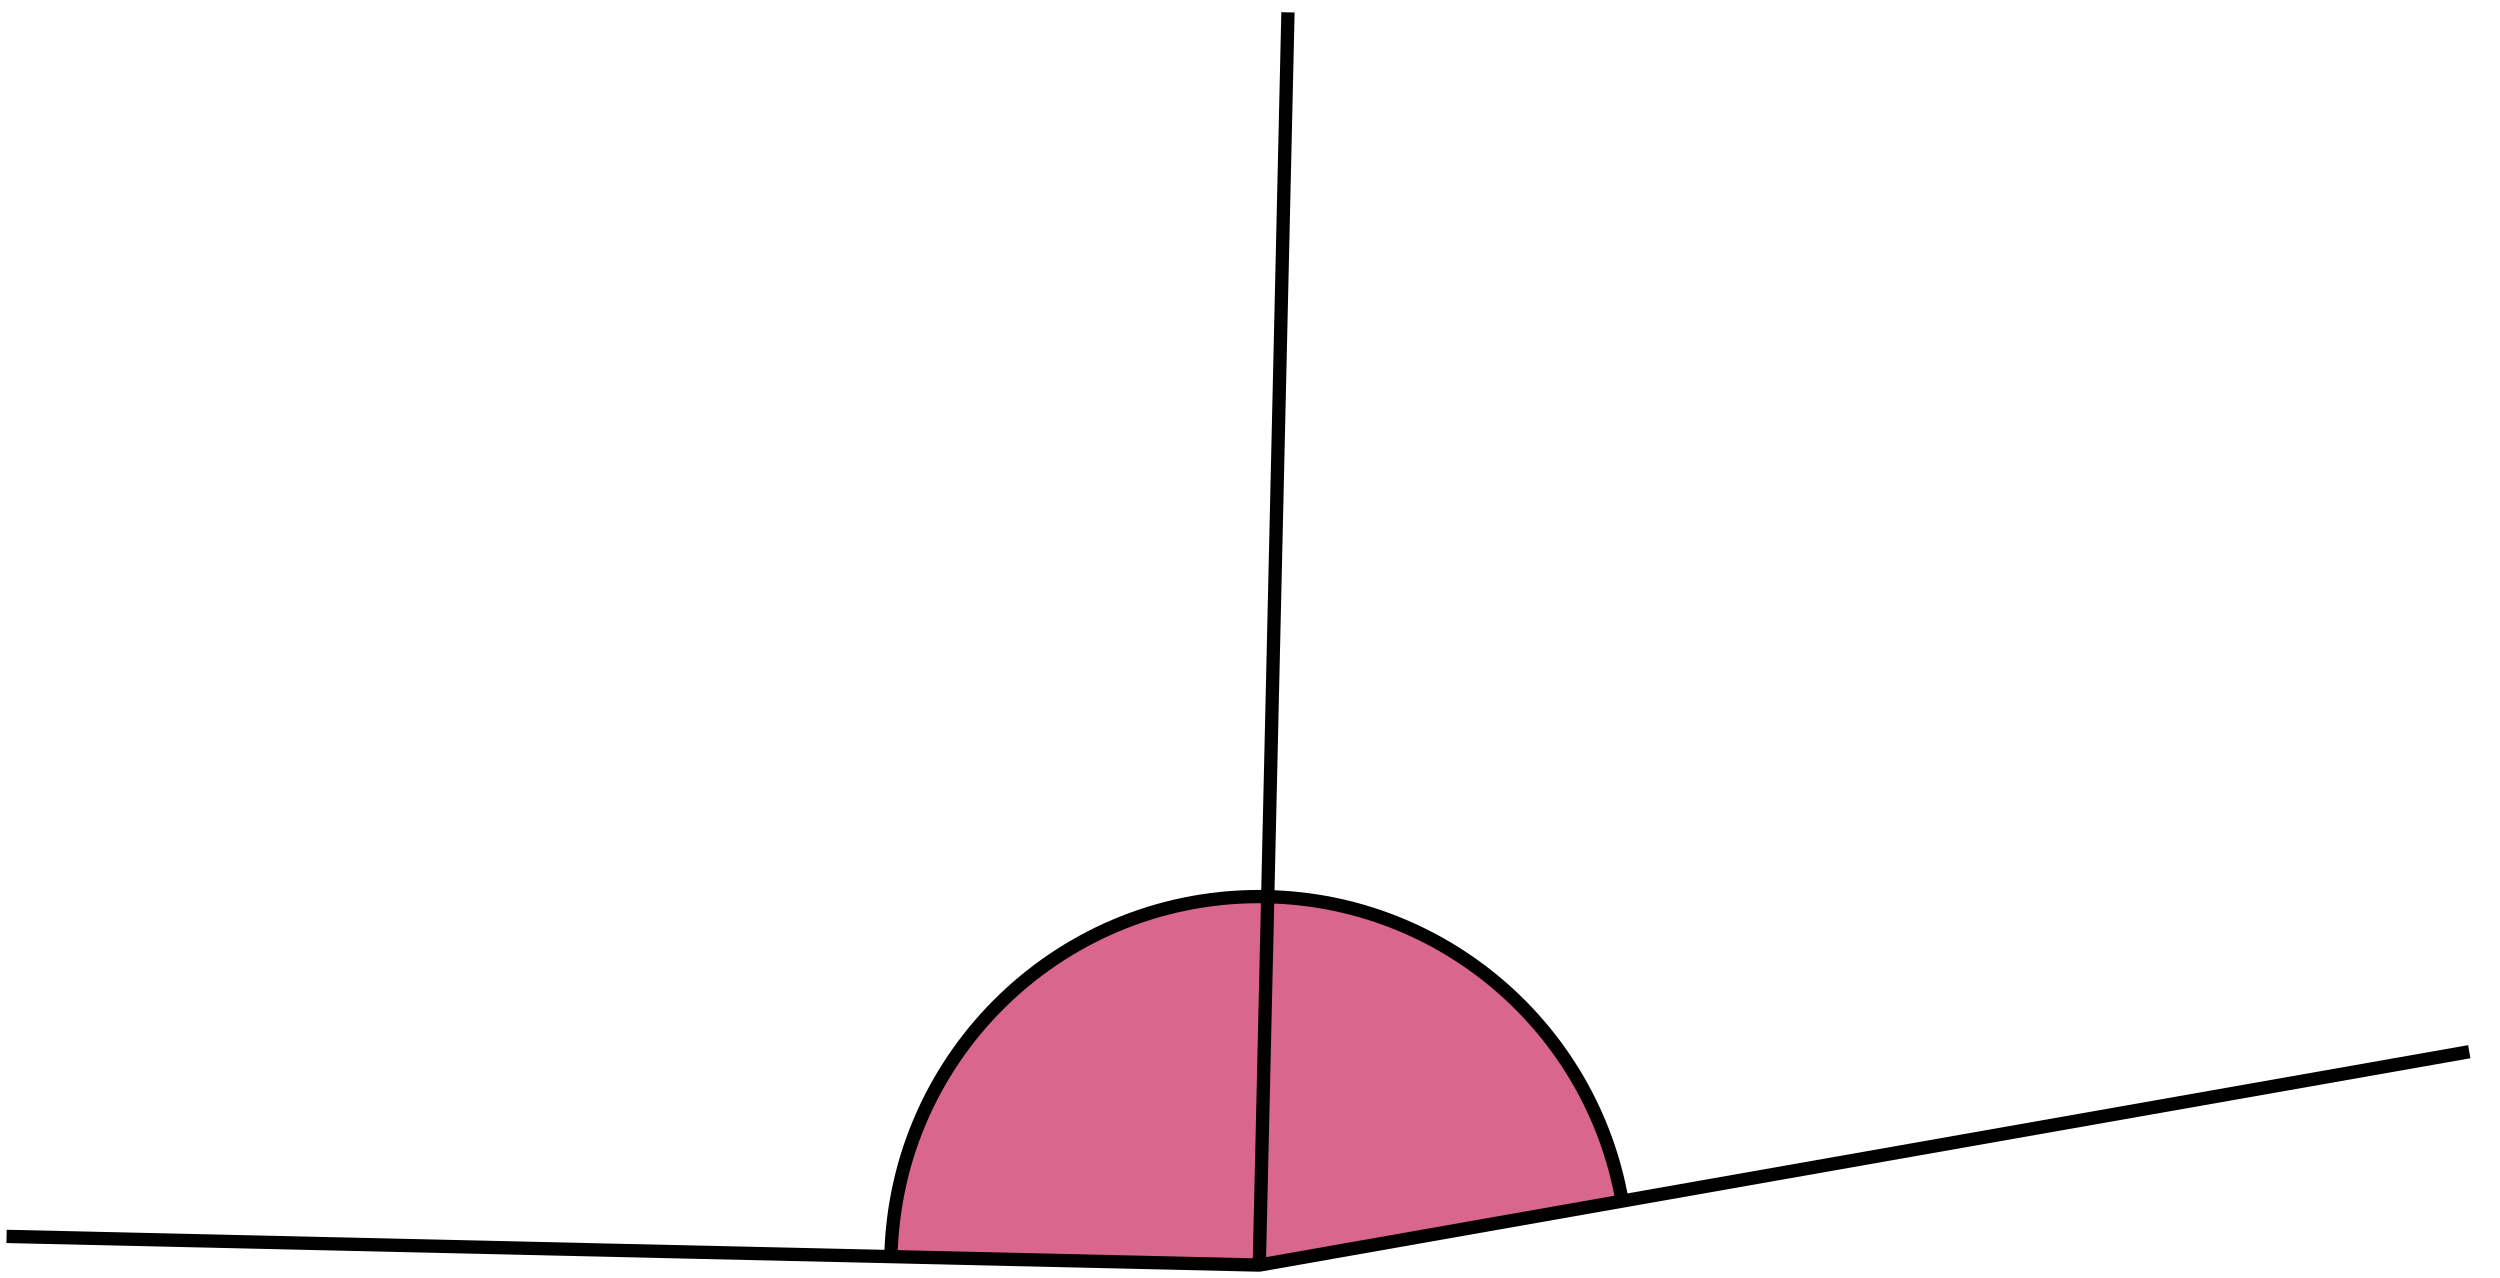 <svg xmlns="http://www.w3.org/2000/svg" width="74.276pt" height="37.977pt" viewBox="0 0 74.276 37.977"><defs><clipPath id="a"><path d="M37 26h12v11.781H37Zm0 0"/></clipPath><clipPath id="b"><path d="M32 21h22v16.781H32Zm0 0"/></clipPath><clipPath id="c"><path d="M26 26h12v11.781H26Zm0 0"/></clipPath><clipPath id="d"><path d="M20 21h24v16.781H20Zm0 0"/></clipPath><clipPath id="e"><path d="M0 25h73.559v12.781H0Zm0 0"/></clipPath><clipPath id="f"><path d="M31 .172h13v37.609H31Zm0 0"/></clipPath></defs><g clip-path="url(#a)"><path fill="#D9668C" d="m37.414 37.586 10.781-1.902c-.906-5.141-5.316-8.926-10.531-9.043Zm0 0"/></g><g clip-path="url(#b)"><path fill="none" stroke="#000" stroke-miterlimit="10" stroke-width=".395" d="M48.195 35.684c-.906-5.141-5.316-8.926-10.531-9.043"/></g><g clip-path="url(#c)"><path fill="#D9668C" d="m37.414 37.586.25-10.945c-6.047-.141-11.059 4.648-11.195 10.695Zm0 0"/></g><g clip-path="url(#d)"><path fill="none" stroke="#000" stroke-miterlimit="10" stroke-width=".395" d="M37.664 26.641C31.617 26.5 26.605 31.289 26.469 37.336"/></g><g clip-path="url(#e)"><path fill="none" stroke="#000" stroke-miterlimit="10" stroke-width=".395" d="m73.363 31.246-35.949 6.34L.195 36.734"/></g><g clip-path="url(#f)"><path fill="none" stroke="#000" stroke-miterlimit="10" stroke-width=".395" d="M37.414 37.586 38.266.367"/></g></svg>
